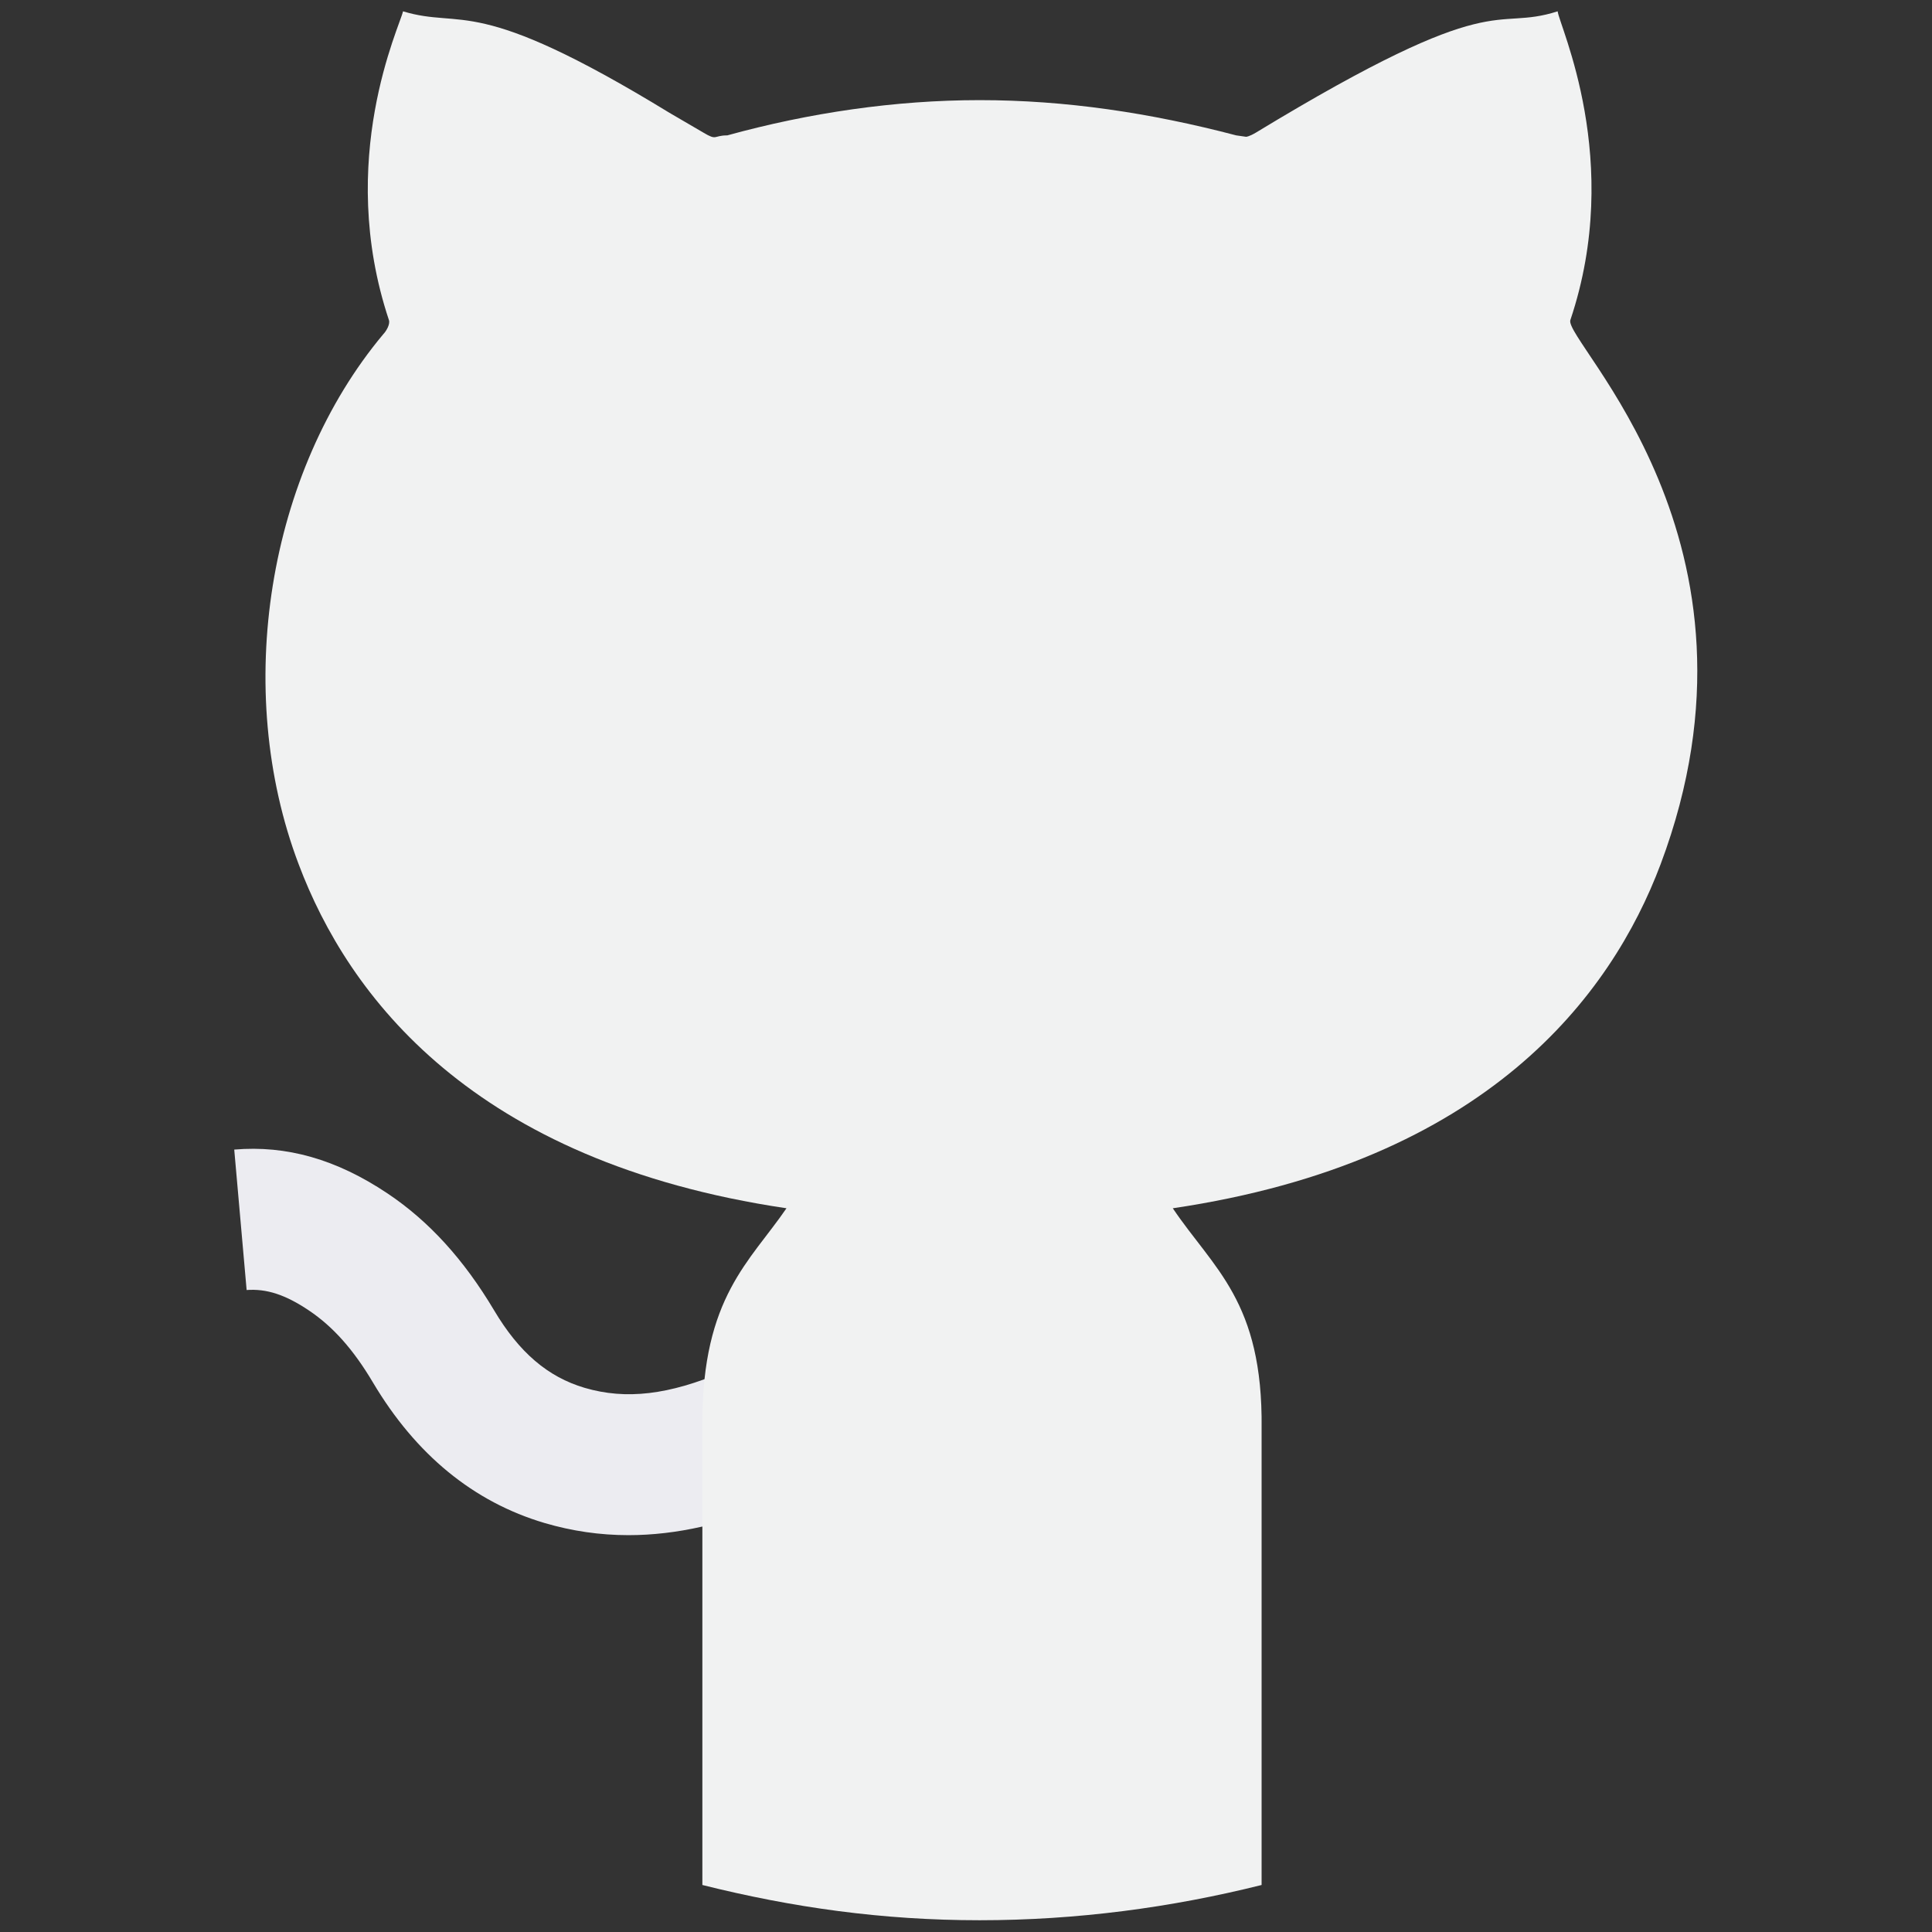<?xml version="1.0" encoding="UTF-8" standalone="no"?>
<svg
   xmlns:dc="http://purl.org/dc/elements/1.1/"
   xmlns:cc="http://creativecommons.org/ns#"
   xmlns:rdf="http://www.w3.org/1999/02/22-rdf-syntax-ns#"
   xmlns:svg="http://www.w3.org/2000/svg"
   xmlns="http://www.w3.org/2000/svg"
   xmlns:sodipodi="http://sodipodi.sourceforge.net/DTD/sodipodi-0.dtd"
   xmlns:inkscape="http://www.inkscape.org/namespaces/inkscape"
   viewBox="0 0 512 512"
   version="1.1"
   id="svg12"
   sodipodi:docname="github_simple.svg"
   inkscape:version="0.92.4 5da689c313, 2019-01-14">
  <rect x="0" y="0" width="512" height="512" fill="#333333" stroke="none"/>
  <defs
     id="defs16" />
  <sodipodi:namedview
     pagecolor="#ffffff"
     bordercolor="#666666"
     borderopacity="1"
     objecttolerance="10"
     gridtolerance="10"
     guidetolerance="10"
     inkscape:pageopacity="0"
     inkscape:pageshadow="2"
     inkscape:window-width="781"
     inkscape:window-height="516"
     id="namedview14"
     showgrid="false"
     inkscape:zoom="0.4609375"
     inkscape:cx="257.96685"
     inkscape:cy="283.55547"
     inkscape:window-x="594"
     inkscape:window-y="149"
     inkscape:window-maximized="0"
     inkscape:current-layer="g3716" />
  <g
     id="g3716"
     transform="matrix(1.054,0,0,1.054,-10.775,3.534)">
    <path
       style="fill:#ececf1;stroke-width:1.182"
       inkscape:connector-curvature="0"
       id="path6"
       d="m 168.244,382.636 c -7.182,0 -14.193,-1.025 -21.066,-3.046 -17.876,-5.28 -32.401,-17.188 -43.184,-35.346 -4.916,-8.29 -10.039,-14.036 -16.076,-18.089 -5.94,-3.997 -10.68,-5.52 -15.684,-5.156 l -3.116,-35.309 c 13.136,-1.126 25.704,2.437 38.513,11.008 10.436,6.974 19.21,16.616 26.844,29.438 6.268,10.542 13.482,16.722 22.746,19.459 10.404,3.06 21.199,1.782 35.014,-4.103 l 13.953,32.572 c -13.348,5.714 -25.912,8.571 -37.945,8.571 z m 0,0" />
    <path
       style="fill:#f1f2f2;stroke-width:1.182;fill-opacity:1"
       inkscape:connector-curvature="0"
       id="path8"
       d="m 427.751,213.955 c -12.411,32.965 -43.604,74.796 -122.65,86.492 10.279,15.241 22.686,23.396 22.33,55.299 v 114.85 c -22.686,5.673 -46.438,8.862 -70.896,8.862 -24.458,0 -47.028,-3.189 -69.714,-8.862 V 354.324 c 0,-31.548 11.936,-40.41 21.149,-53.878 C 128.924,288.746 97.732,246.919 85.32,213.955 68.663,169.996 77.525,115.407 106.594,80.67 c 0.706,-0.711 1.772,-2.483 1.417,-3.545 -13.473,-40.41 2.834,-74.085 3.545,-77.63 15.241,4.606 17.724,-4.611 66.995,25.52 l 8.507,4.966 c 3.545,2.123 2.483,0.706 6.028,0.706 20.558,-5.673 42.182,-8.862 63.451,-8.862 21.624,0 42.893,3.189 64.512,8.862 l 2.483,0.355 c 0,0 0.706,0 2.483,-1.062 61.323,-37.225 59.195,-25.169 75.853,-30.486 0.355,3.545 16.662,37.571 3.194,77.63 -1.772,5.317 53.172,55.65 22.69,136.829 z m 0,0" />
  </g>
</svg>
